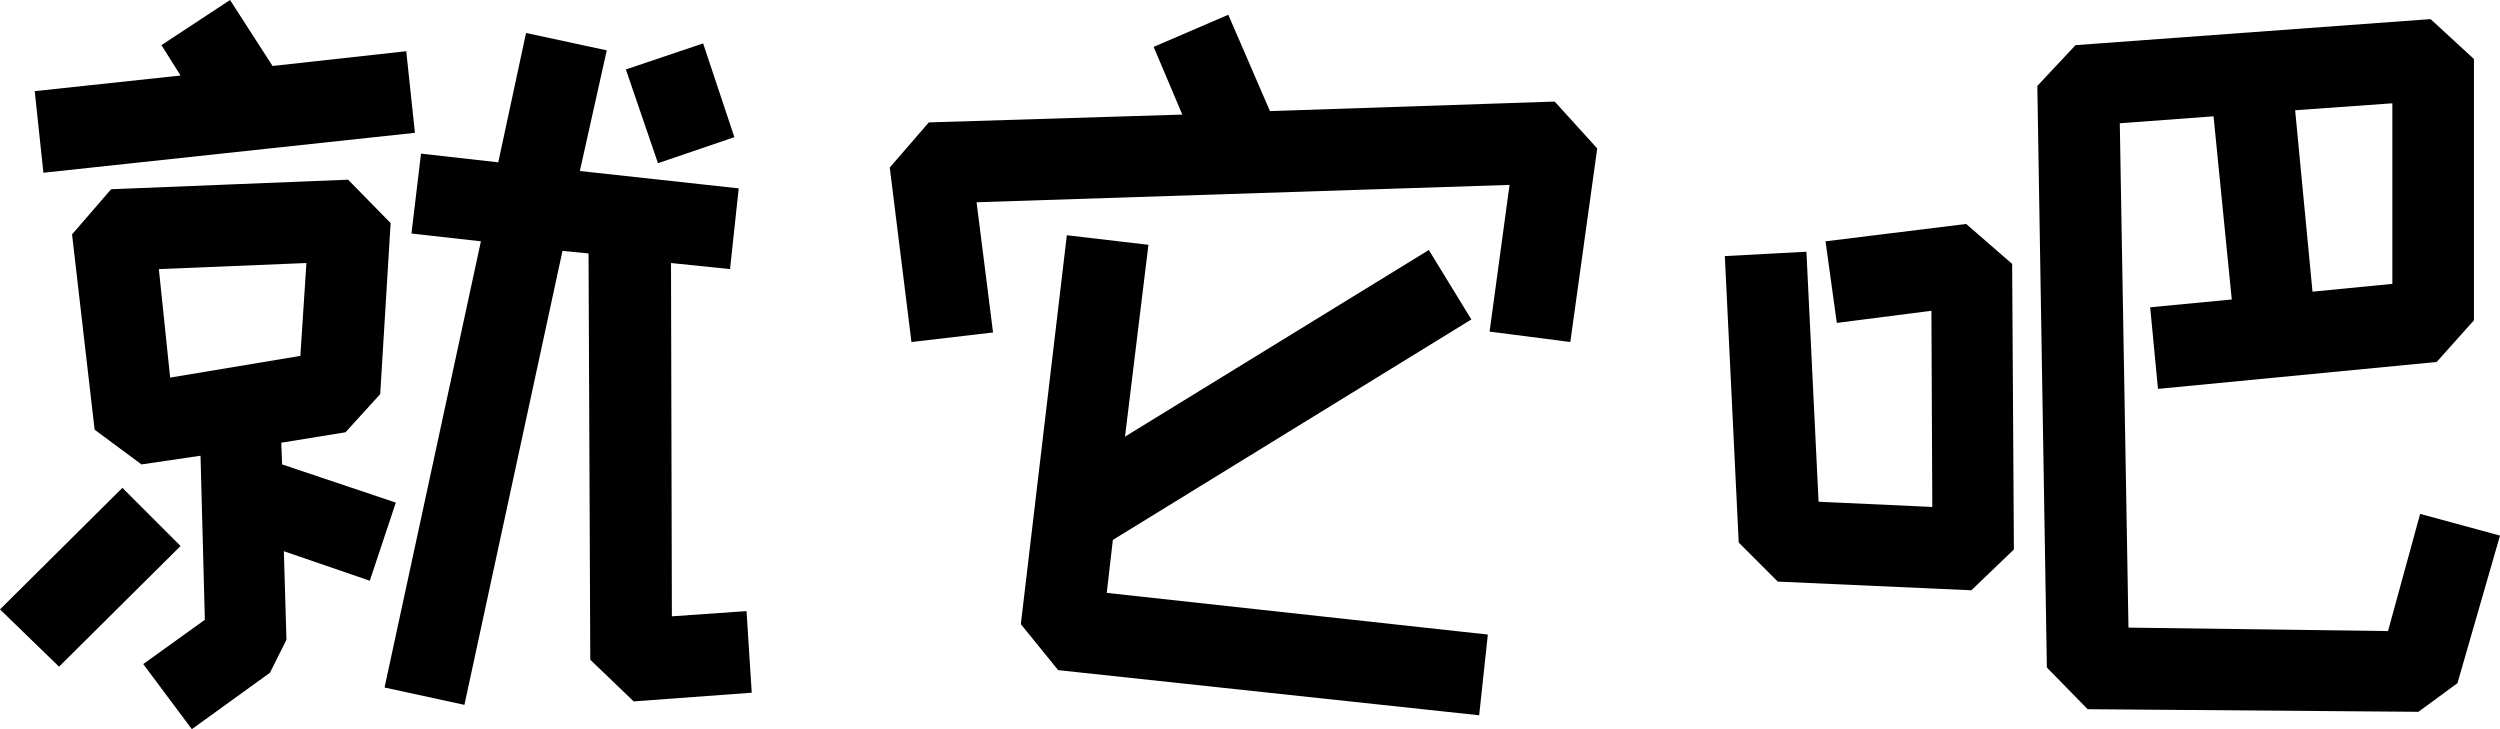 <svg xmlns="http://www.w3.org/2000/svg" xmlns:xlink="http://www.w3.org/1999/xlink" width="115.2" height="33.6" viewBox="0 0 115.2 33.6" fill="none">
<g >
<path     fill="#000000"  d="M17.72 31.68L22.16 11.12L18.96 10.76L19.4 7.08L22.96 7.48L24.24 1.52L27.96 2.32L26.72 7.88L34.04 8.68L33.64 12.4L30.92 12.12L30.96 28.4L34.4 28.16L34.64 31.92L29.2 32.32L27.2 30.4L27.12 11.68L25.92 11.56L21.4 32.48L17.72 31.68ZM4.36 19.8L3.32 10.8L5.12 8.72L16.04 8.28L18 10.28L17.52 18.16L15.92 19.92L12.96 20.4L13 21.4L18.24 23.16L17.04 26.76L13.08 25.4L13.2 29.48L12.44 31L8.84 33.6L6.6 30.6L9.44 28.56L9.24 21L6.52 21.4L4.36 19.8ZM1.6 4.2L8.32 3.48L7.44 2.08L10.6 2.86102e-05L12.56 3.04L18.72 2.36L19.12 6.12L2 7.96L1.6 4.2ZM-5.36442e-05 28.08L5.64 22.48L8.32 25.16L2.72 30.72L-5.36442e-05 28.08ZM7.84 17.4L13.84 16.4L14.12 12.12L7.32 12.4L7.84 17.4ZM28.84 3.2L32.4 2L33.84 6.32L30.32 7.52L28.84 3.2ZM48.76 30.88L47.04 28.76L49.16 10.84L52.92 11.28L51.84 20.12L65.84 11.52L67.8 14.72L51.28 24.88L51 27.32L68.56 29.24L68.16 32.96L48.76 30.88ZM68.64 15.28L69.56 8.52L45 9.32L45.76 15.32L42 15.76L41 7.72L42.8 5.64L54.48 5.28L53.16 2.16L56.6 0.68L58.52 5.12L71.64 4.68L73.6 6.84L72.36 15.76L68.64 15.28ZM96.2 32.68L94.32 30.76L93.88 3.96L95.64 2.08L112 0.88L114 2.72L114 14.76L112.28 16.68L99.44 17.92L99.08 14.16L102.84 13.8L102 5.36L97.68 5.68L98.08 28.92L110.04 29.08L111.52 23.68L115.2 24.68L113.24 31.48L111.44 32.8L96.2 32.68ZM81.92 26.8L80.12 25L79.48 11.8L83.24 11.6L83.8 23.12L89.04 23.36L89 14.32L84.64 14.88L84.12 11.12L90.6 10.32L92.72 12.16L92.8 25.32L90.84 27.2L81.92 26.8ZM105.76 5.08L106.56 13.44L110.24 13.08L110.24 4.76L105.76 5.08Z">
</path>
</g>
</svg>
